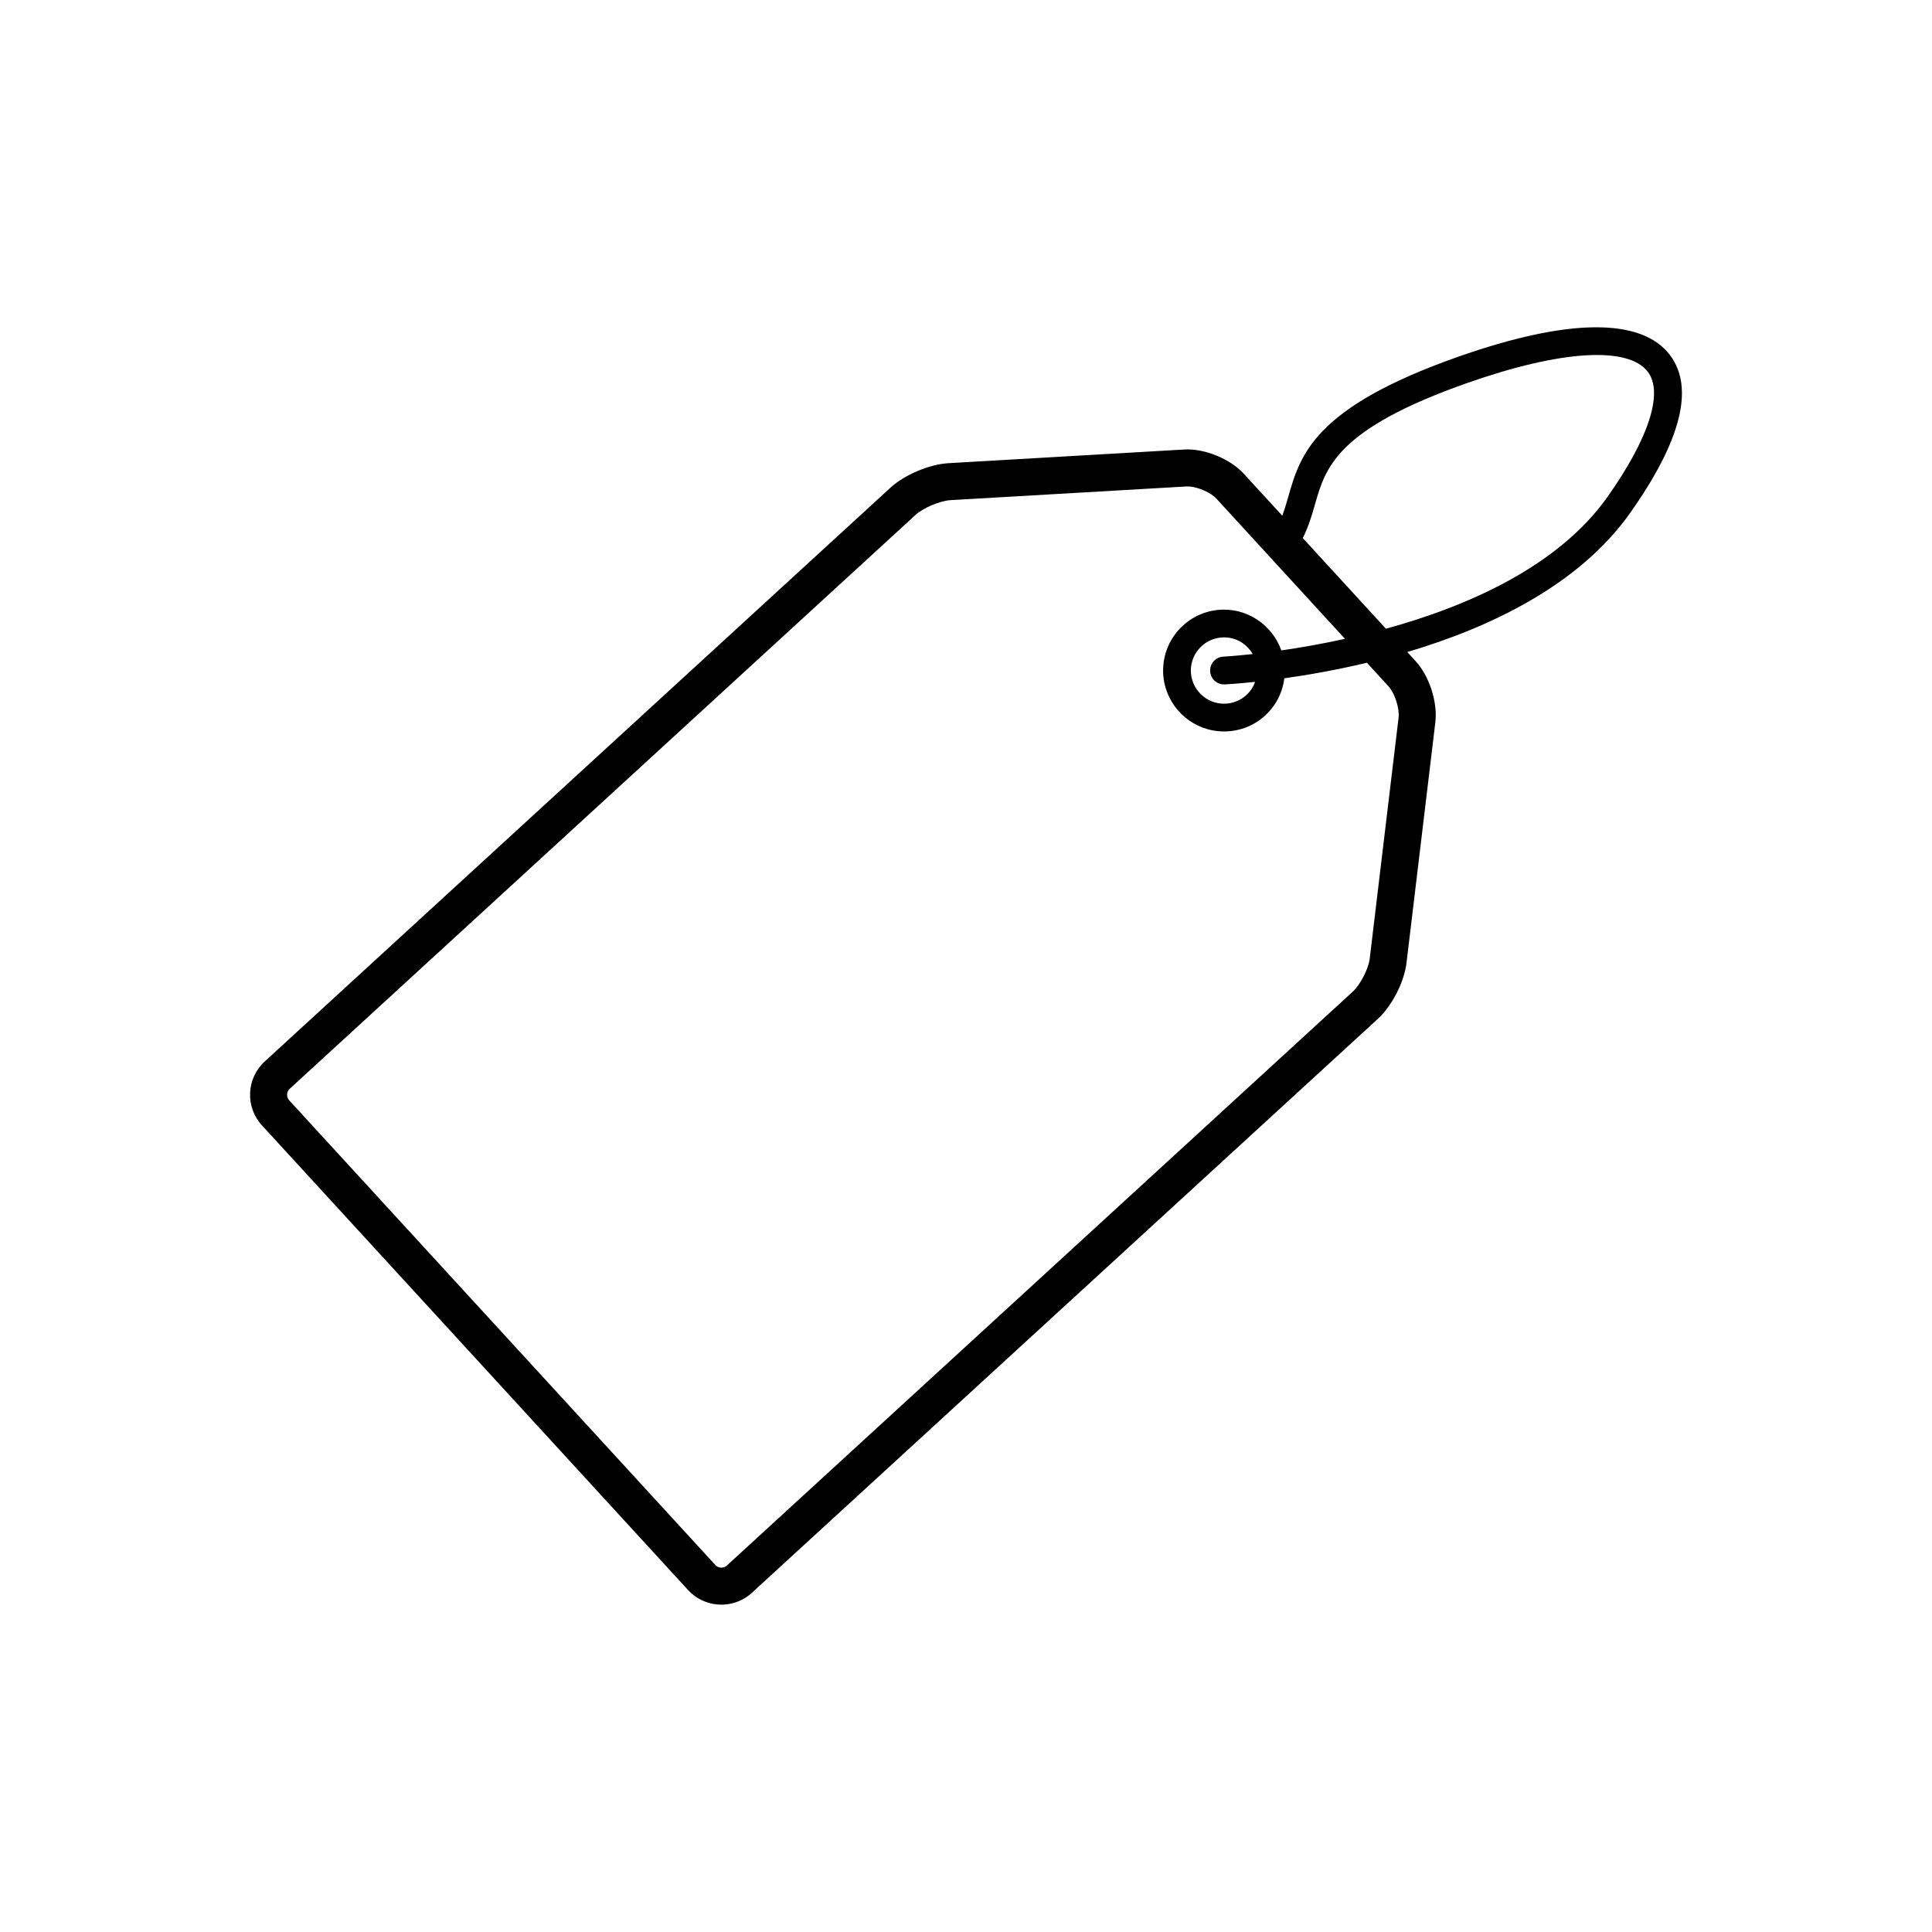 <?xml version="1.0" encoding="utf-8"?>
<!-- Generator: Adobe Illustrator 17.1.0, SVG Export Plug-In . SVG Version: 6.00 Build 0)  -->
<!DOCTYPE svg PUBLIC "-//W3C//DTD SVG 1.1//EN" "http://www.w3.org/Graphics/SVG/1.1/DTD/svg11.dtd">
<svg version="1.1" id="Layer_1" xmlns="http://www.w3.org/2000/svg" xmlns:xlink="http://www.w3.org/1999/xlink" x="0px" y="0px"
	 viewBox="0 0 104.4 104.398" enable-background="new 0 0 104.4 104.398" xml:space="preserve">
<g id="Layer_2">
</g>
<path d="M90.242,19.19c-1.538-2.036-5.503-2.005-11.46,0.093c-7.788,2.743-8.522,5.302-9.167,7.561
	c-0.1,0.351-0.201,0.691-0.324,1.024l-2.09-2.278c-0.725-0.791-2.115-1.367-3.206-1.3L51.242,25.03
	c-1.022,0.059-2.362,0.626-3.118,1.318L14.302,57.361c-0.991,0.909-1.058,2.456-0.149,3.448l23.028,25.112
	c0.408,0.446,0.966,0.723,1.569,0.779c0.688,0.065,1.372-0.164,1.878-0.628L74.452,55.06c0.763-0.698,1.43-1.997,1.551-3.021
	l1.56-13.02c0.127-1.076-0.327-2.488-1.06-3.286l-0.458-0.499c4.428-1.312,9.269-3.588,12.05-7.525
	C90.847,23.813,91.569,20.946,90.242,19.19z M75.03,37.086c0.34,0.371,0.605,1.196,0.545,1.696l-1.559,13.02
	c-0.064,0.545-0.51,1.411-0.915,1.783L39.277,84.598c-0.123,0.113-0.265,0.118-0.339,0.111c-0.077-0.007-0.189-0.037-0.282-0.139
	L15.627,59.458c-0.161-0.176-0.149-0.461,0.027-0.622l33.821-31.013c0.412-0.377,1.326-0.764,1.883-0.796l12.752-0.74
	c0.06-0.003,0.122-0.001,0.187,0.004c0.502,0.047,1.144,0.339,1.431,0.651l6.951,7.58c-1.271,0.279-2.447,0.481-3.439,0.625
	c-0.49-1.381-1.873-2.344-3.431-2.188c-1.805,0.184-3.125,1.804-2.941,3.611c0.16,1.558,1.407,2.794,2.964,2.941
	c0.211,0.02,0.429,0.02,0.647-0.002c0.875-0.089,1.663-0.514,2.218-1.196c0.395-0.484,0.63-1.057,0.705-1.66
	c1.257-0.176,2.793-0.442,4.462-0.84L75.03,37.086z M66.07,36.981c0.035,0.003,0.071,0.004,0.108,0.002
	c0.118-0.005,0.716-0.039,1.643-0.136c-0.068,0.185-0.159,0.362-0.288,0.519c-0.302,0.372-0.73,0.602-1.207,0.651
	c-1.004,0.102-1.867-0.638-1.967-1.6c-0.1-0.984,0.619-1.865,1.603-1.966c0.118-0.013,0.237-0.013,0.354-0.002
	c0.591,0.055,1.094,0.403,1.376,0.894c-0.966,0.106-1.557,0.139-1.586,0.141c-0.414,0.02-0.732,0.371-0.713,0.785
	C65.411,36.649,65.705,36.947,66.07,36.981z M86.87,26.843c-2.674,3.785-7.597,5.926-11.979,7.132l-4.492-4.899
	c0.31-0.618,0.489-1.226,0.658-1.818c0.572-2.003,1.166-4.075,8.224-6.56c5.055-1.78,8.704-2.005,9.765-0.603
	C89.896,21.221,89.103,23.681,86.87,26.843z"/>
</svg>
